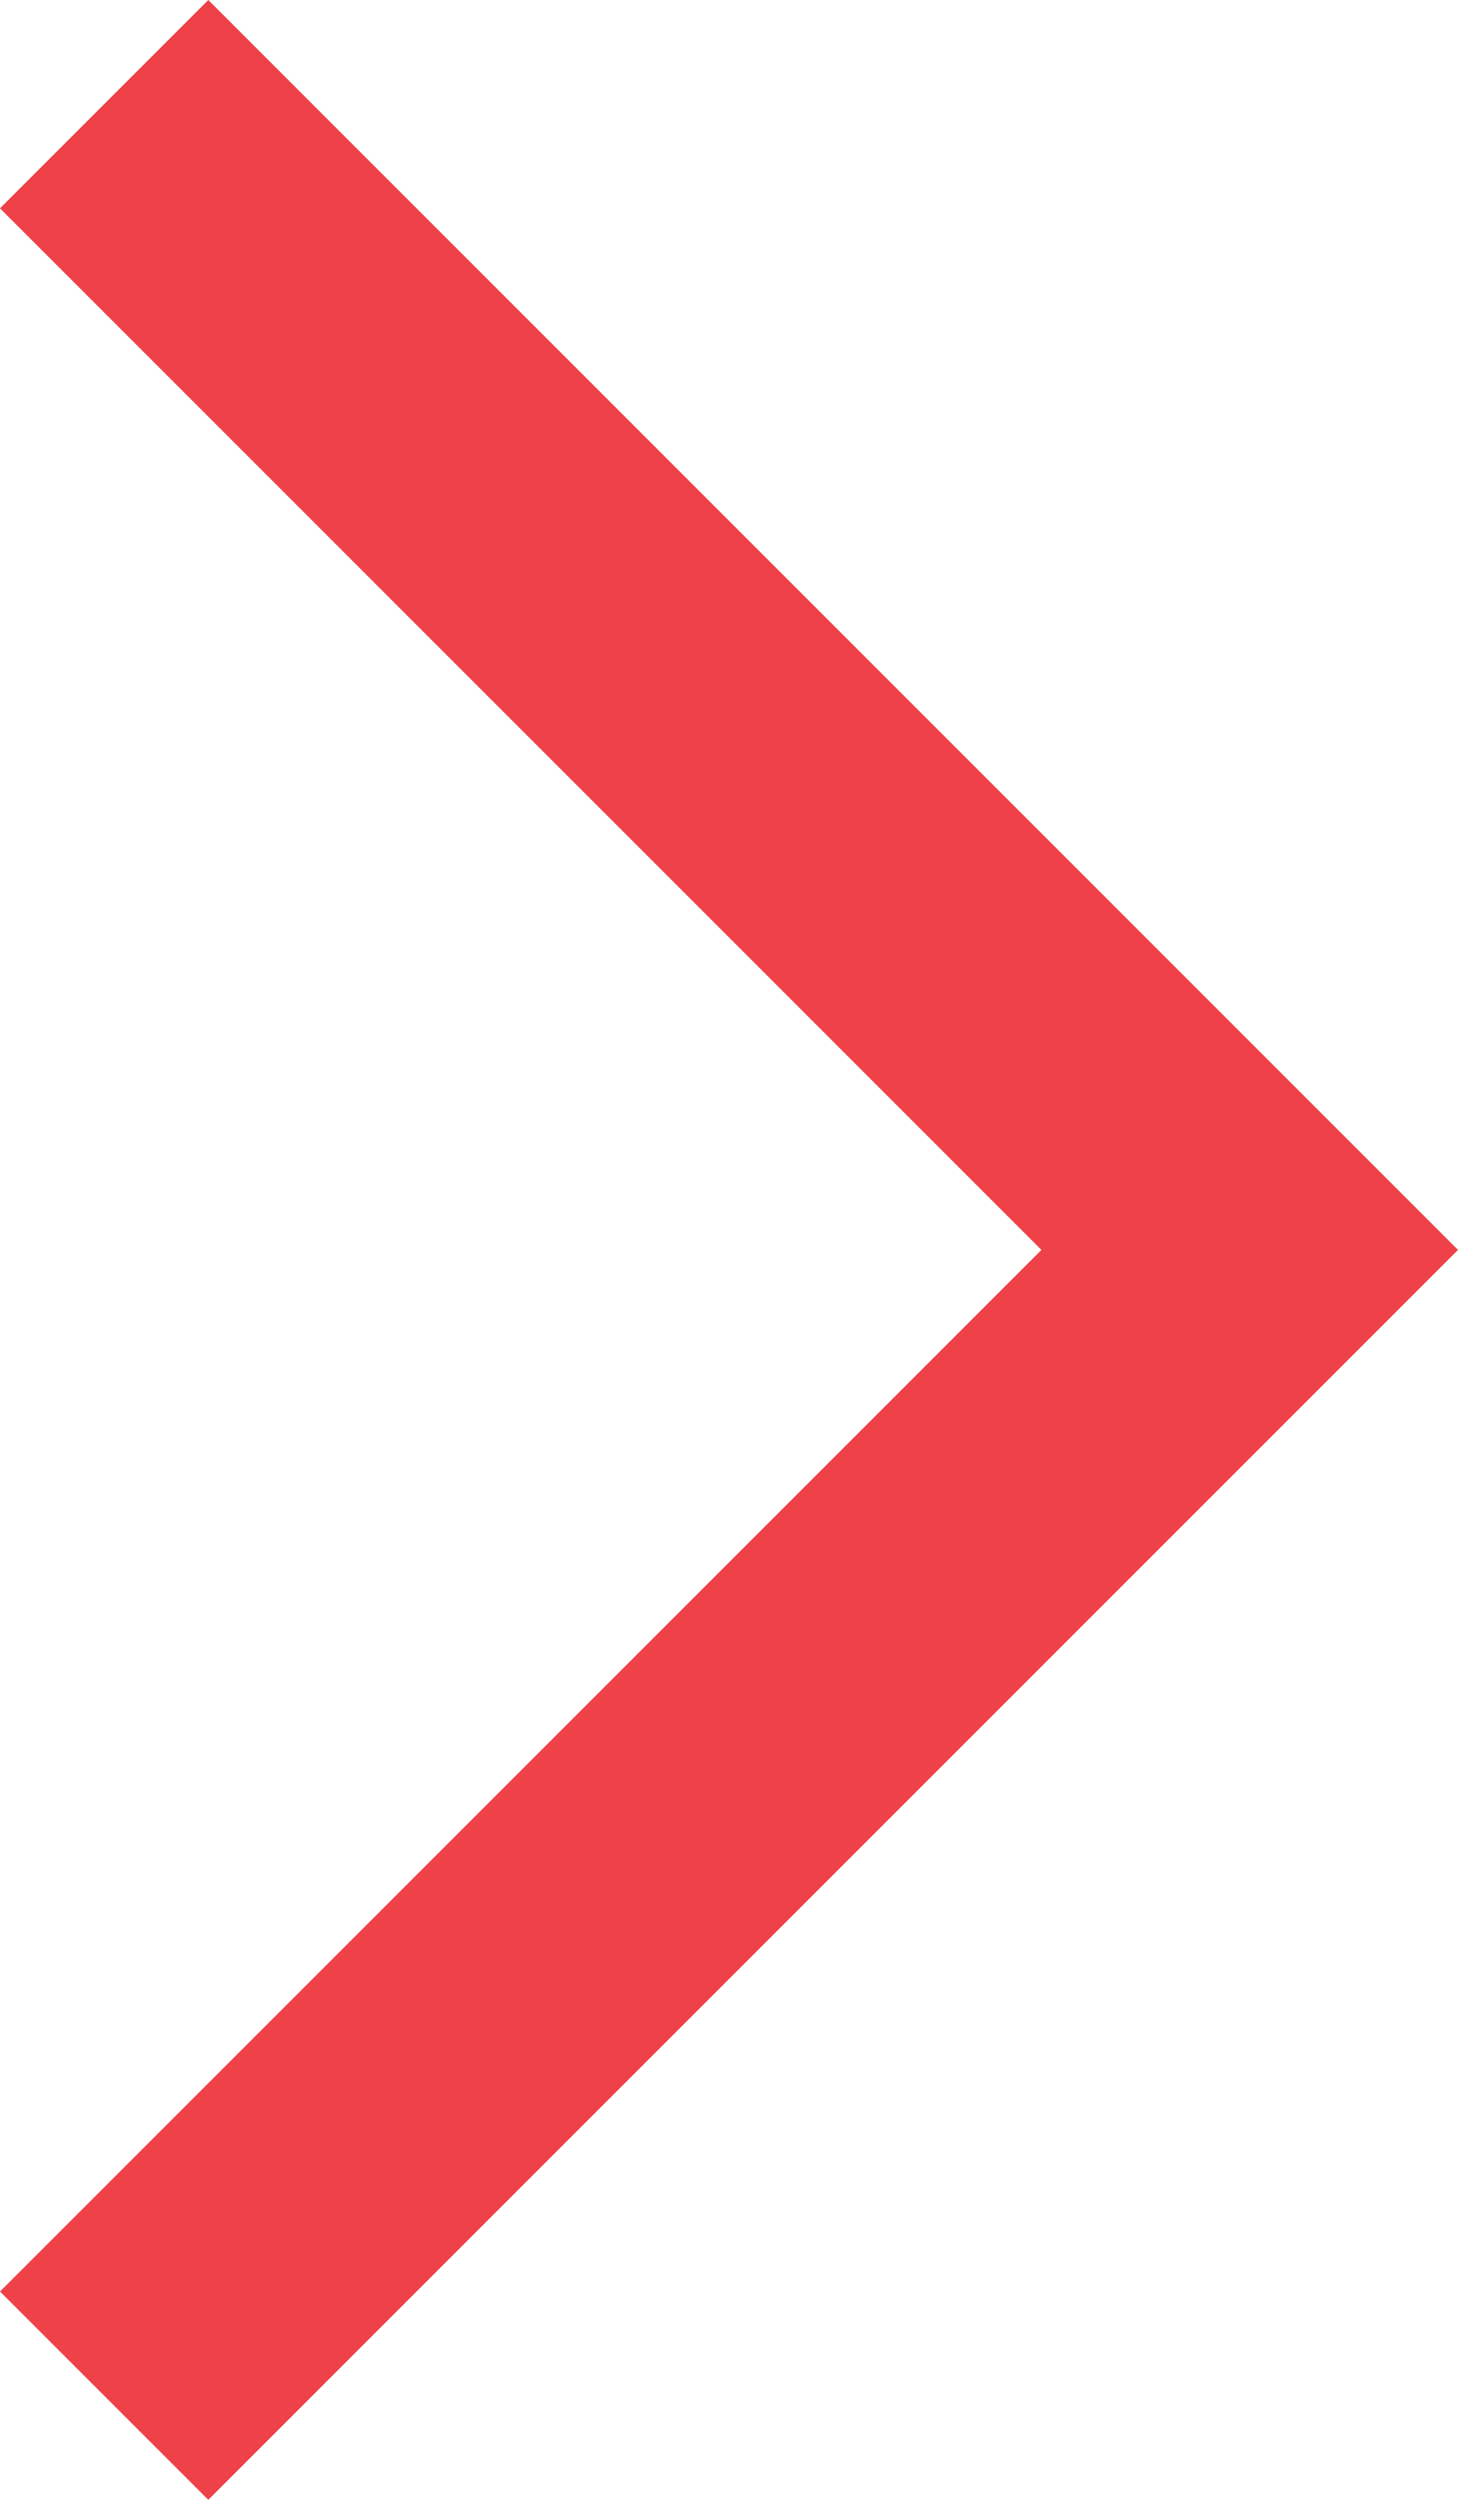 <svg width="21" height="36" viewBox="0 0 21 36" fill="none" xmlns="http://www.w3.org/2000/svg">
<path d="M4.07697e-06 33L3 36L21 18L3 -1.57361e-06L2.88495e-06 3L15 18L4.07697e-06 33Z" fill="#EE4248"/>
</svg>
